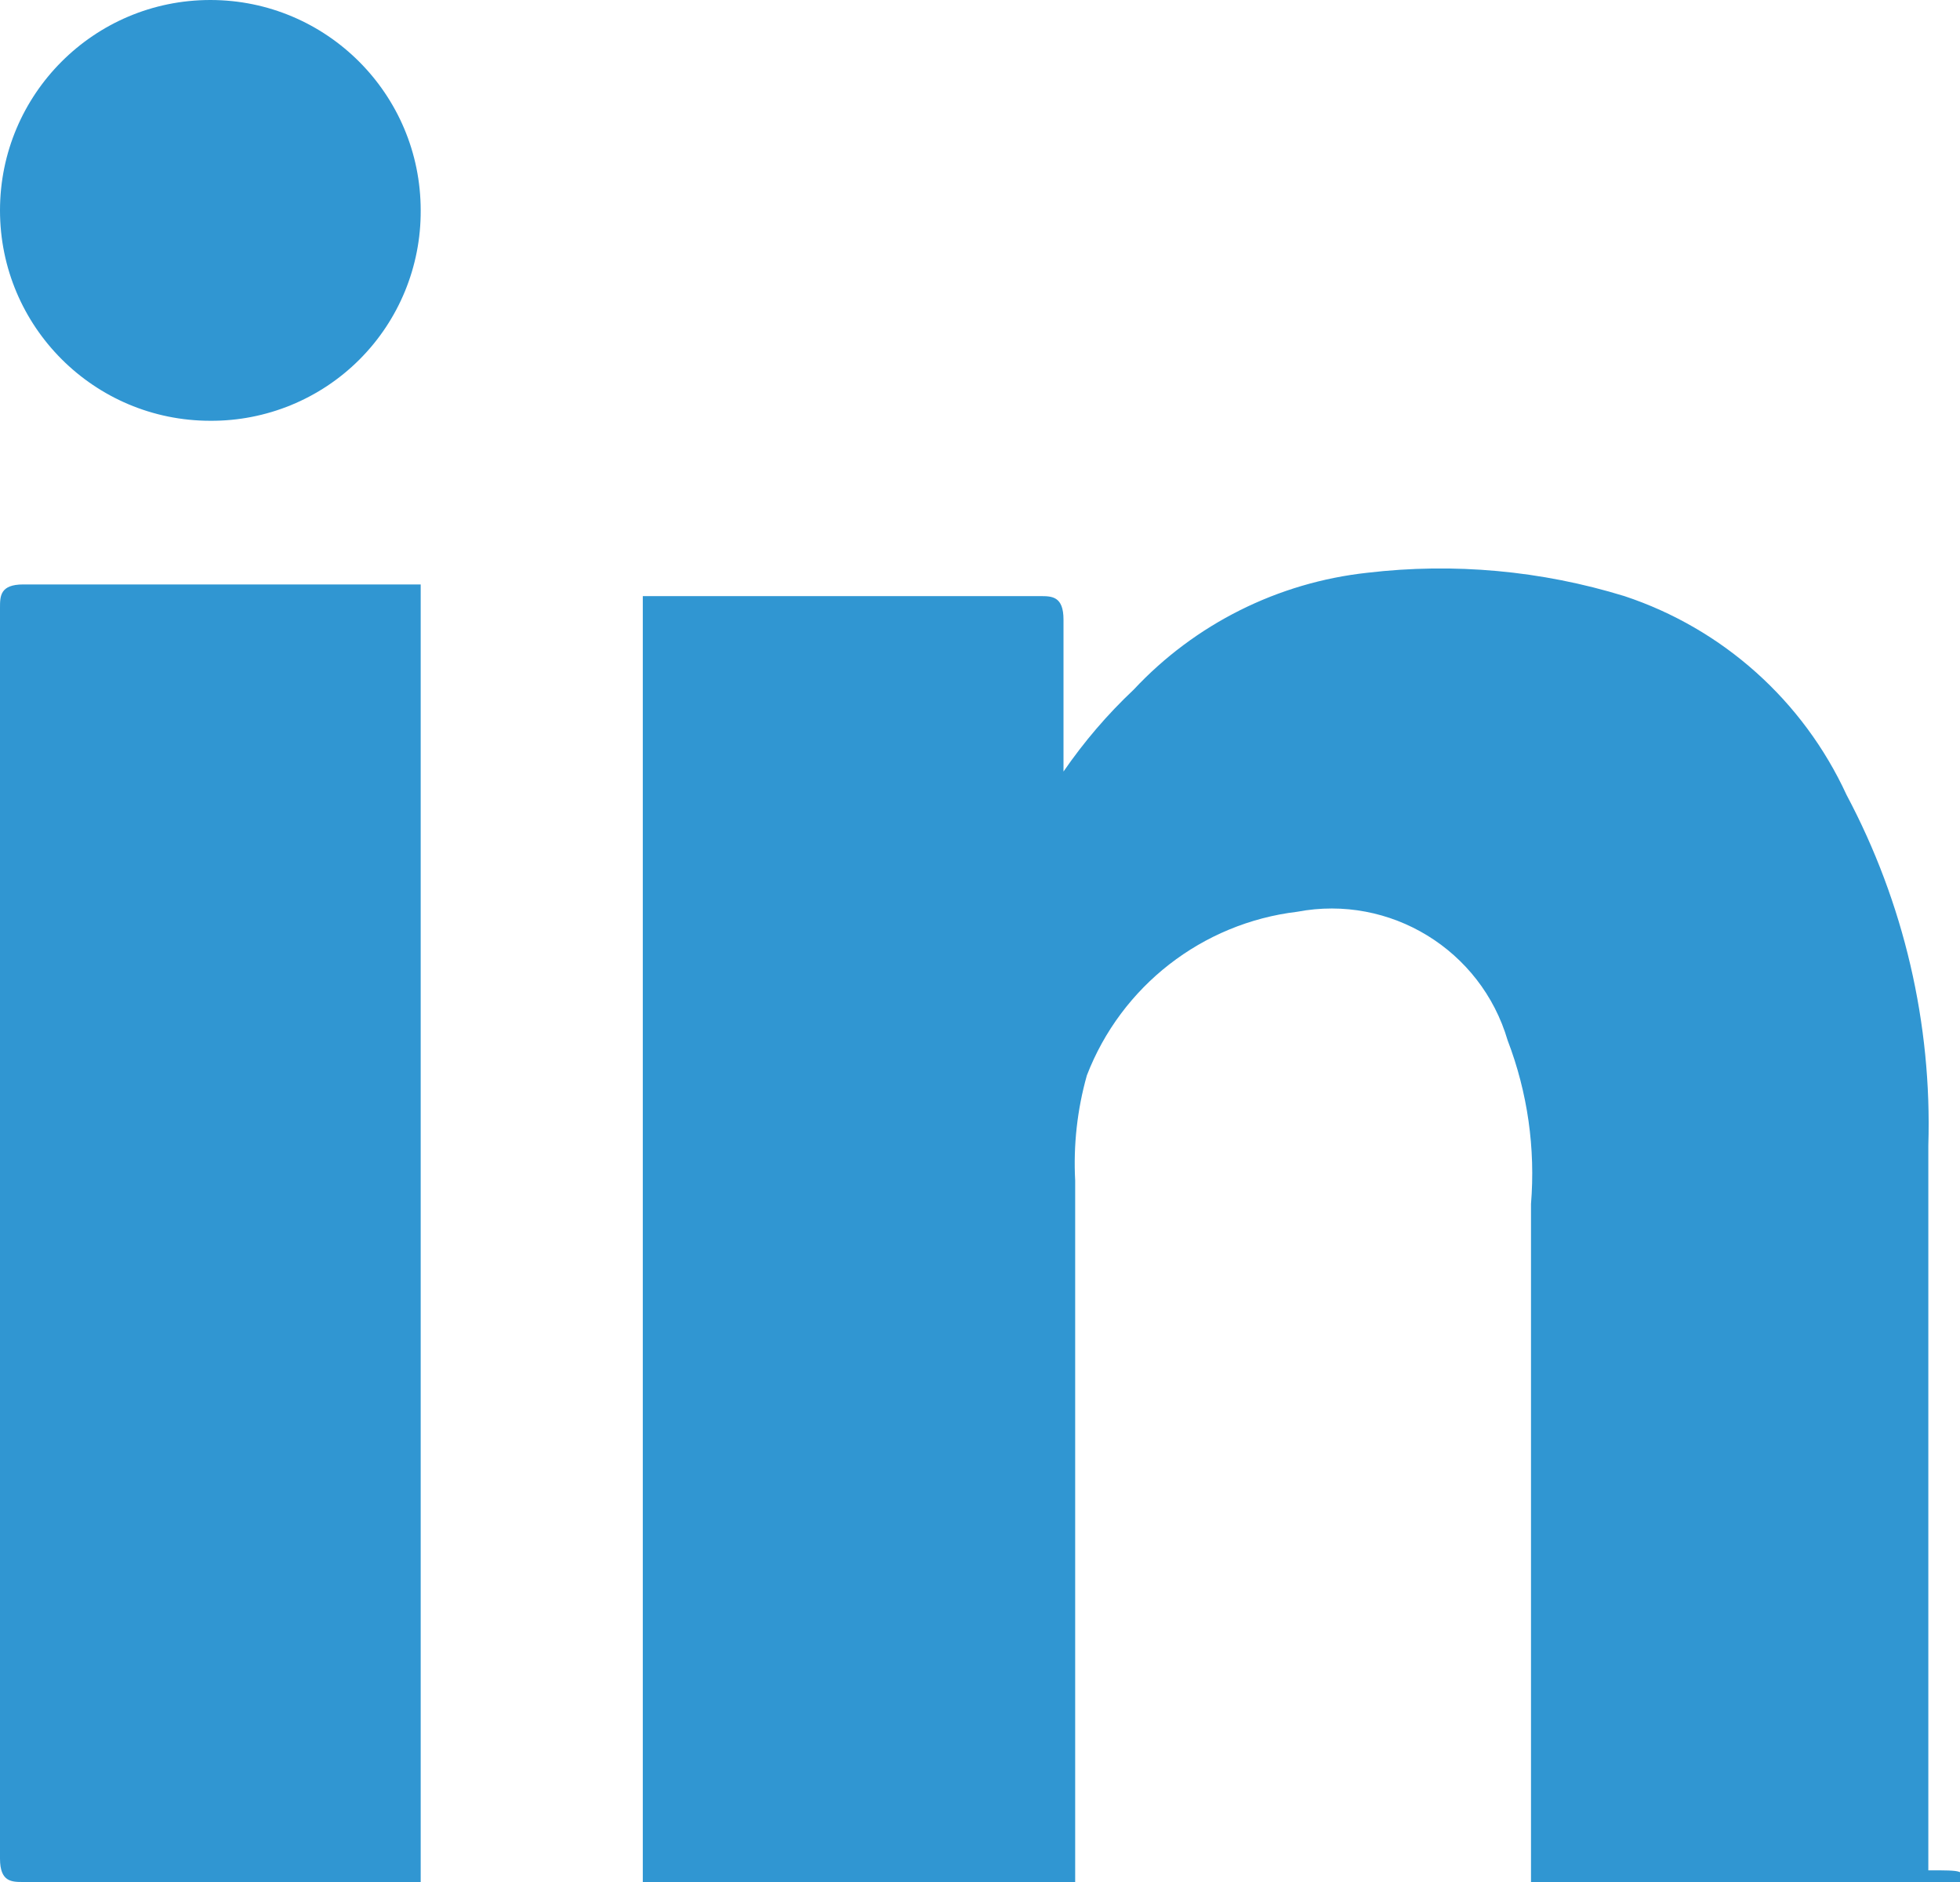 <?xml version="1.0" encoding="UTF-8"?>
<svg width="25px" height="24px" viewBox="0 0 25 24" version="1.1" xmlns="http://www.w3.org/2000/svg" xmlns:xlink="http://www.w3.org/1999/xlink">
    <!-- Generator: Sketch 48.2 (47327) - http://www.bohemiancoding.com/sketch -->
    <title>linked-in</title>
    <desc>Created with Sketch.</desc>
    <defs></defs>
    <g id="footer/v1" stroke="none" stroke-width="1" fill="none" fill-rule="evenodd" transform="translate(-706, -420)">
        <g id="Footer---Expanded" transform="translate(0, -3)" fill="#3096D2" fill-rule="nonzero">
            <g id="Group" transform="translate(612, 423)">
                <g id="Social-Media">
                    <g id="icon/social/linkedin" transform="translate(95, 0)">
                        <path d="M4.366,24 L-0.702,24 C-0.851,24 -1,24 -1,23.702 L-1,7.752 C-1,7.602 -1,7.453 -0.702,7.453 L4.366,7.453 L4.366,24 Z M1.683,5.366 C0.201,5.366 -1,4.165 -1,2.683 C-1,1.201 0.201,2.72221882e-16 1.683,0 C3.165,-2.72221882e-16 4.366,1.201 4.366,2.683 C4.37,3.396 4.089,4.081 3.585,4.585 C3.081,5.089 2.396,5.37 1.683,5.366 Z M24.043,24 L18.528,24 L18.528,15.354 C18.586,14.645 18.485,13.932 18.23,13.267 C17.891,12.112 16.73,11.402 15.547,11.627 C14.335,11.772 13.302,12.575 12.863,13.714 C12.74,14.15 12.69,14.604 12.714,15.056 L12.714,24 L7.199,24 L7.199,7.602 L12.267,7.602 C12.416,7.602 12.565,7.602 12.565,7.901 L12.565,9.839 C12.826,9.46 13.125,9.11 13.46,8.795 C14.243,7.957 15.301,7.428 16.441,7.304 C17.543,7.174 18.66,7.276 19.72,7.602 C20.975,8.018 22,8.936 22.553,10.137 C23.284,11.511 23.644,13.053 23.596,14.609 L23.596,23.851 C24.043,23.851 24.043,23.851 24.043,24 Z" id="Shape"></path>
                    </g>
                </g>
            </g>
        </g>
    </g>
</svg>